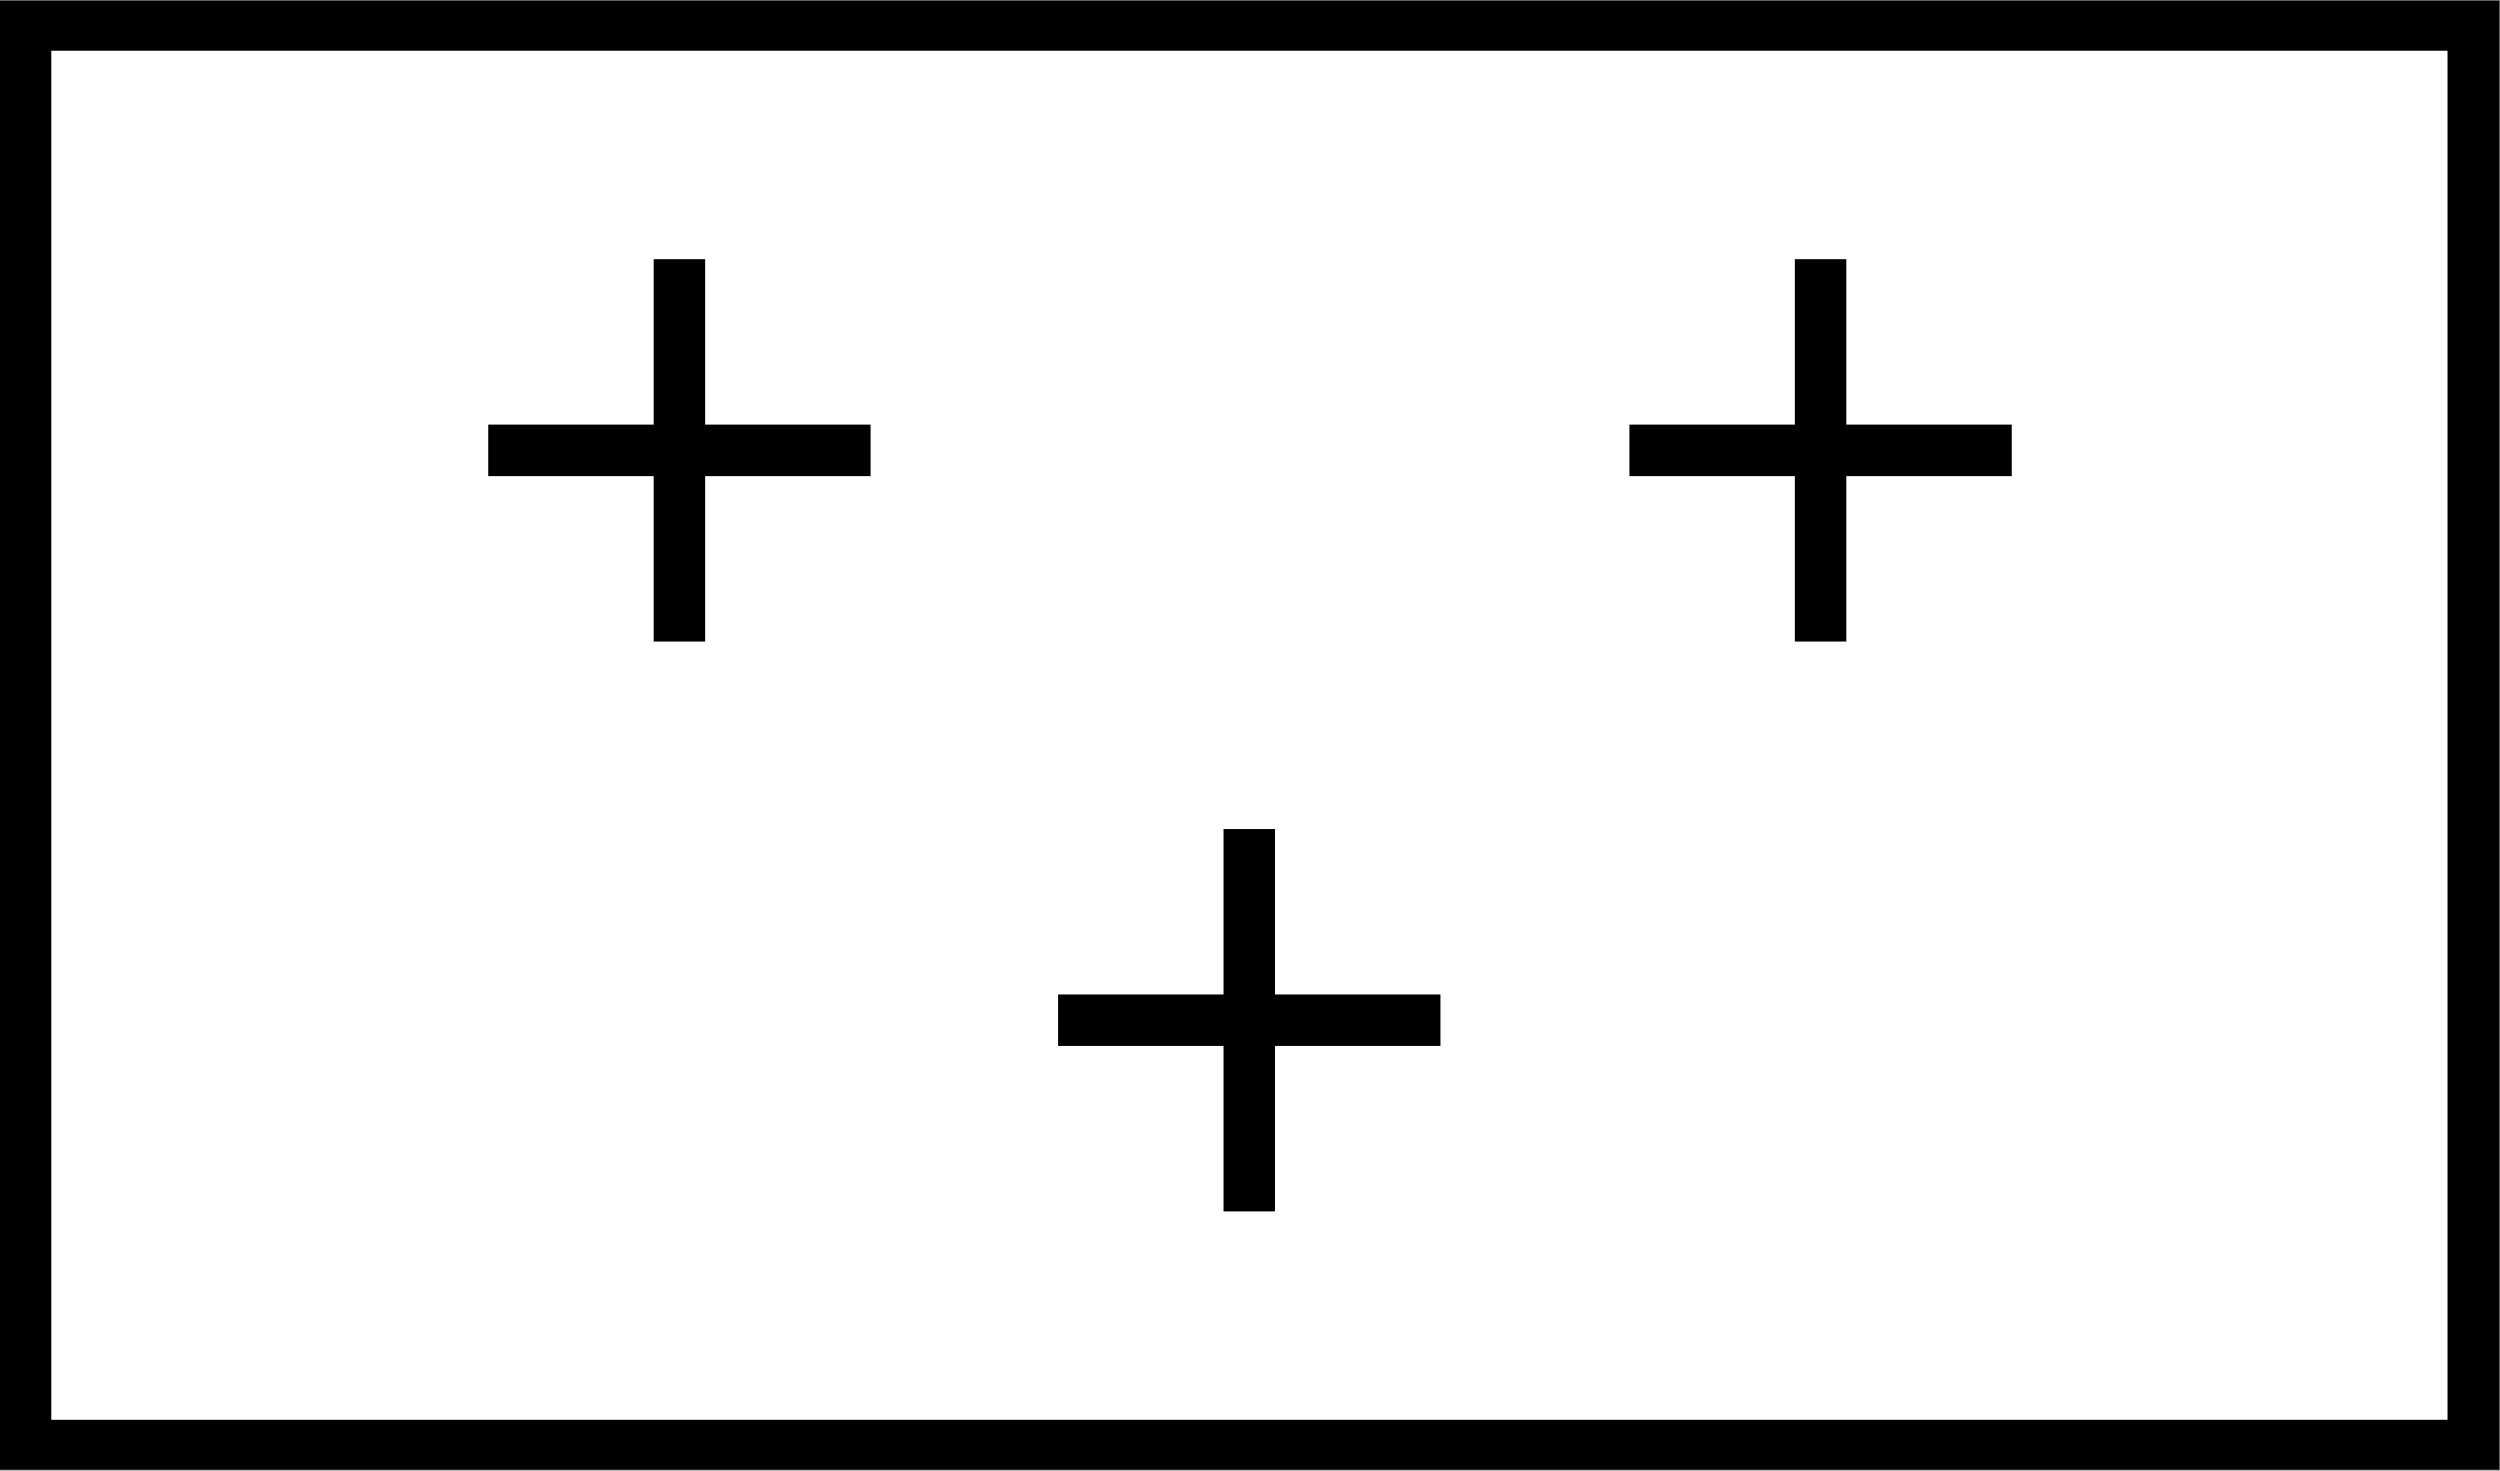 <?xml version="1.0" encoding="UTF-8" standalone="no"?>
<!DOCTYPE svg PUBLIC "-//W3C//DTD SVG 1.1//EN" "http://www.w3.org/Graphics/SVG/1.1/DTD/svg11.dtd">
<svg width="100%" height="100%" viewBox="0 0 34 20" version="1.1" xmlns="http://www.w3.org/2000/svg" xmlns:xlink="http://www.w3.org/1999/xlink" xml:space="preserve" xmlns:serif="http://www.serif.com/" style="fill-rule:evenodd;clip-rule:evenodd;stroke-linecap:round;stroke-miterlimit:10;">
    <rect x="0" y="0" width="34" height="20" fill="#808080" stroke="none"/>
    <g transform="matrix(1.563,0,0,1.508,-14.268,-5.08)">
        <rect x="9.35" y="3.601" width="21.3" height="12.797" style="fill:white;stroke:black;stroke-width:0.45px;"/>
    </g>
    <g transform="matrix(1,0,0,1,-0.26,-0.125)">
        <g>
            <path d="M9.5,4L9.5,8.5" style="fill:none;stroke:black;stroke-width:0.7px;stroke-linecap:square;stroke-miterlimit:1.5;"/>
            <g transform="matrix(6.12323e-17,1,-1,6.12323e-17,15.75,-3.25)">
                <path d="M9.5,4L9.5,8.5" style="fill:none;stroke:black;stroke-width:0.7px;stroke-linecap:square;stroke-miterlimit:1.5;"/>
            </g>
        </g>
        <g transform="matrix(1,0,0,1,15.52,0)">
            <path d="M9.5,4L9.5,8.5" style="fill:none;stroke:black;stroke-width:0.7px;stroke-linecap:square;stroke-miterlimit:1.5;"/>
            <g transform="matrix(6.12323e-17,1,-1,6.12323e-17,15.75,-3.25)">
                <path d="M9.5,4L9.5,8.5" style="fill:none;stroke:black;stroke-width:0.7px;stroke-linecap:square;stroke-miterlimit:1.5;"/>
            </g>
        </g>
        <g transform="matrix(1,0,0,1,7.75,7.75)">
            <path d="M9.5,4L9.5,8.5" style="fill:none;stroke:black;stroke-width:0.7px;stroke-linecap:square;stroke-miterlimit:1.5;"/>
            <g transform="matrix(6.12323e-17,1,-1,6.12323e-17,15.75,-3.25)">
                <path d="M9.5,4L9.5,8.5" style="fill:none;stroke:black;stroke-width:0.7px;stroke-linecap:square;stroke-miterlimit:1.5;"/>
            </g>
        </g>
    </g>
</svg>
